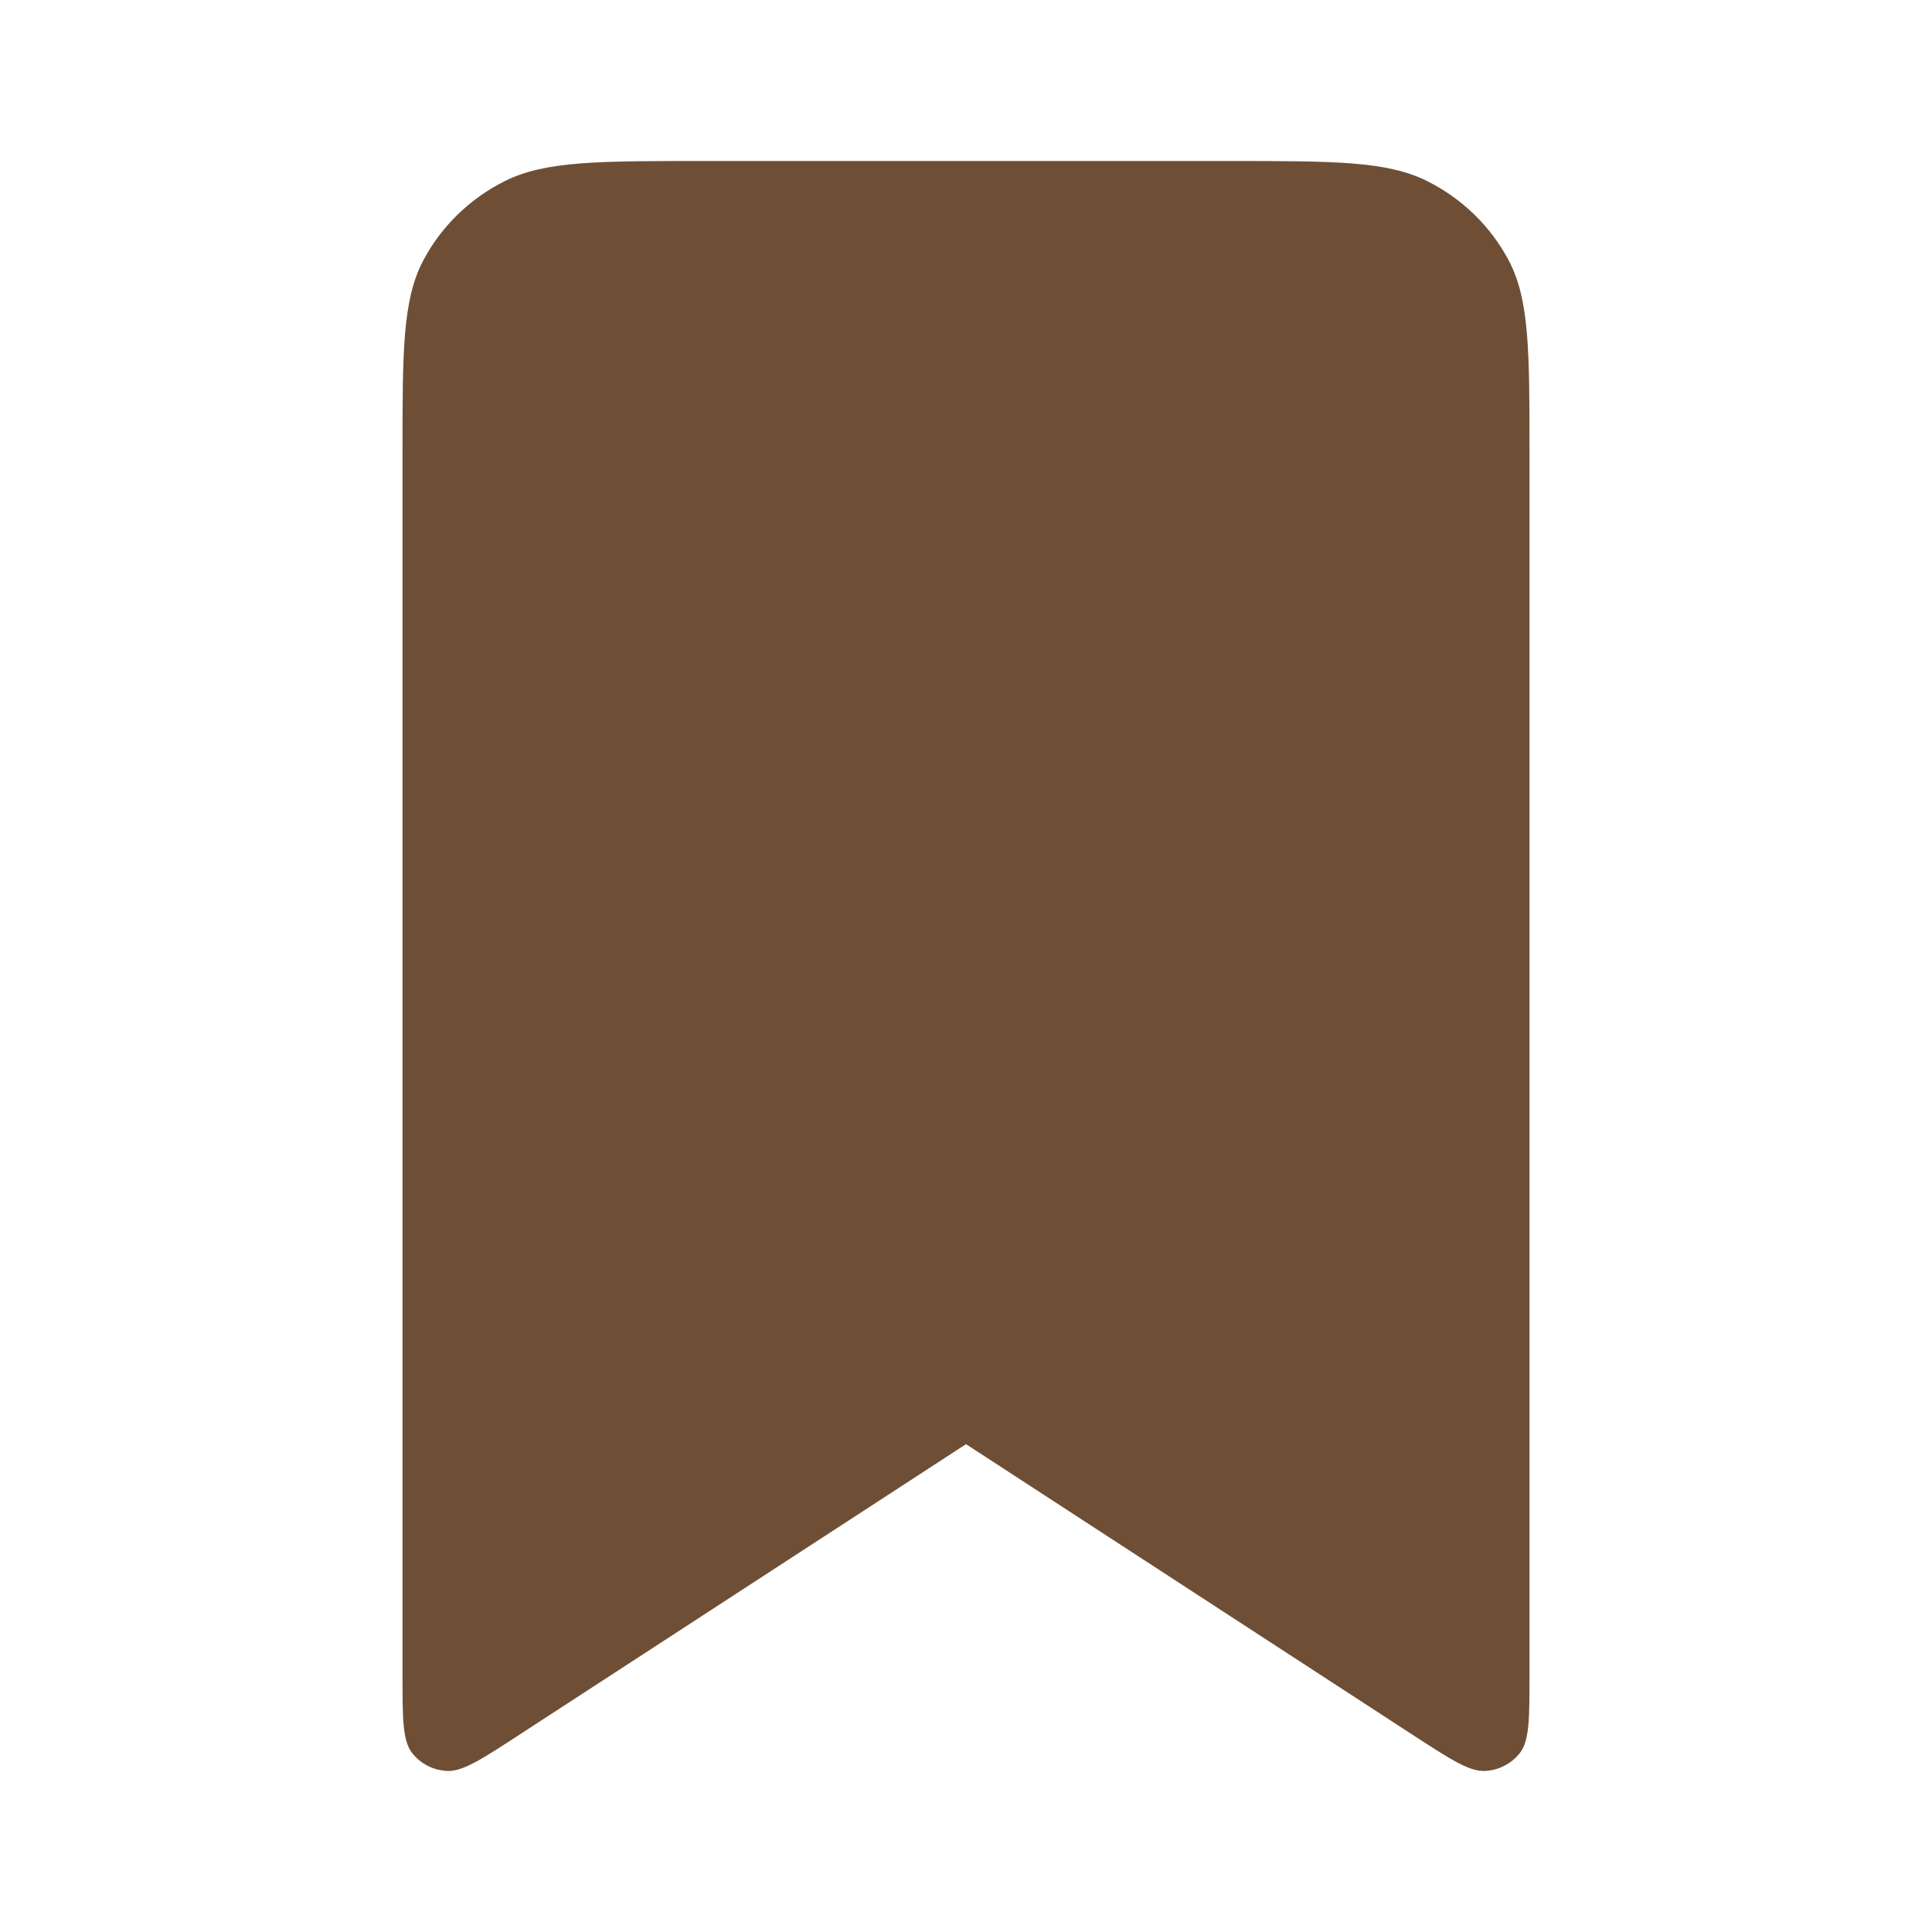 <svg width="24" height="24" viewBox="0 0 24 24" fill="none" xmlns="http://www.w3.org/2000/svg">
<path d="M5 5.644C5 4.368 5 3.731 5.254 3.243C5.478 2.815 5.835 2.467 6.274 2.248C6.773 2 7.427 2 8.733 2H15.267C16.573 2 17.227 2 17.726 2.248C18.165 2.467 18.522 2.815 18.746 3.243C19 3.731 19 4.368 19 5.644V20.793C19 21.346 19 21.622 18.882 21.774C18.831 21.84 18.766 21.894 18.692 21.933C18.617 21.972 18.535 21.995 18.451 21.999C18.256 22.011 18.02 21.857 17.549 21.551L12 17.94L6.451 21.55C5.98 21.857 5.744 22.011 5.548 21.999C5.464 21.994 5.382 21.972 5.308 21.933C5.233 21.894 5.169 21.84 5.118 21.774C5 21.622 5 21.346 5 20.793V5.644Z" fill="#6E4F36"/>
</svg>
